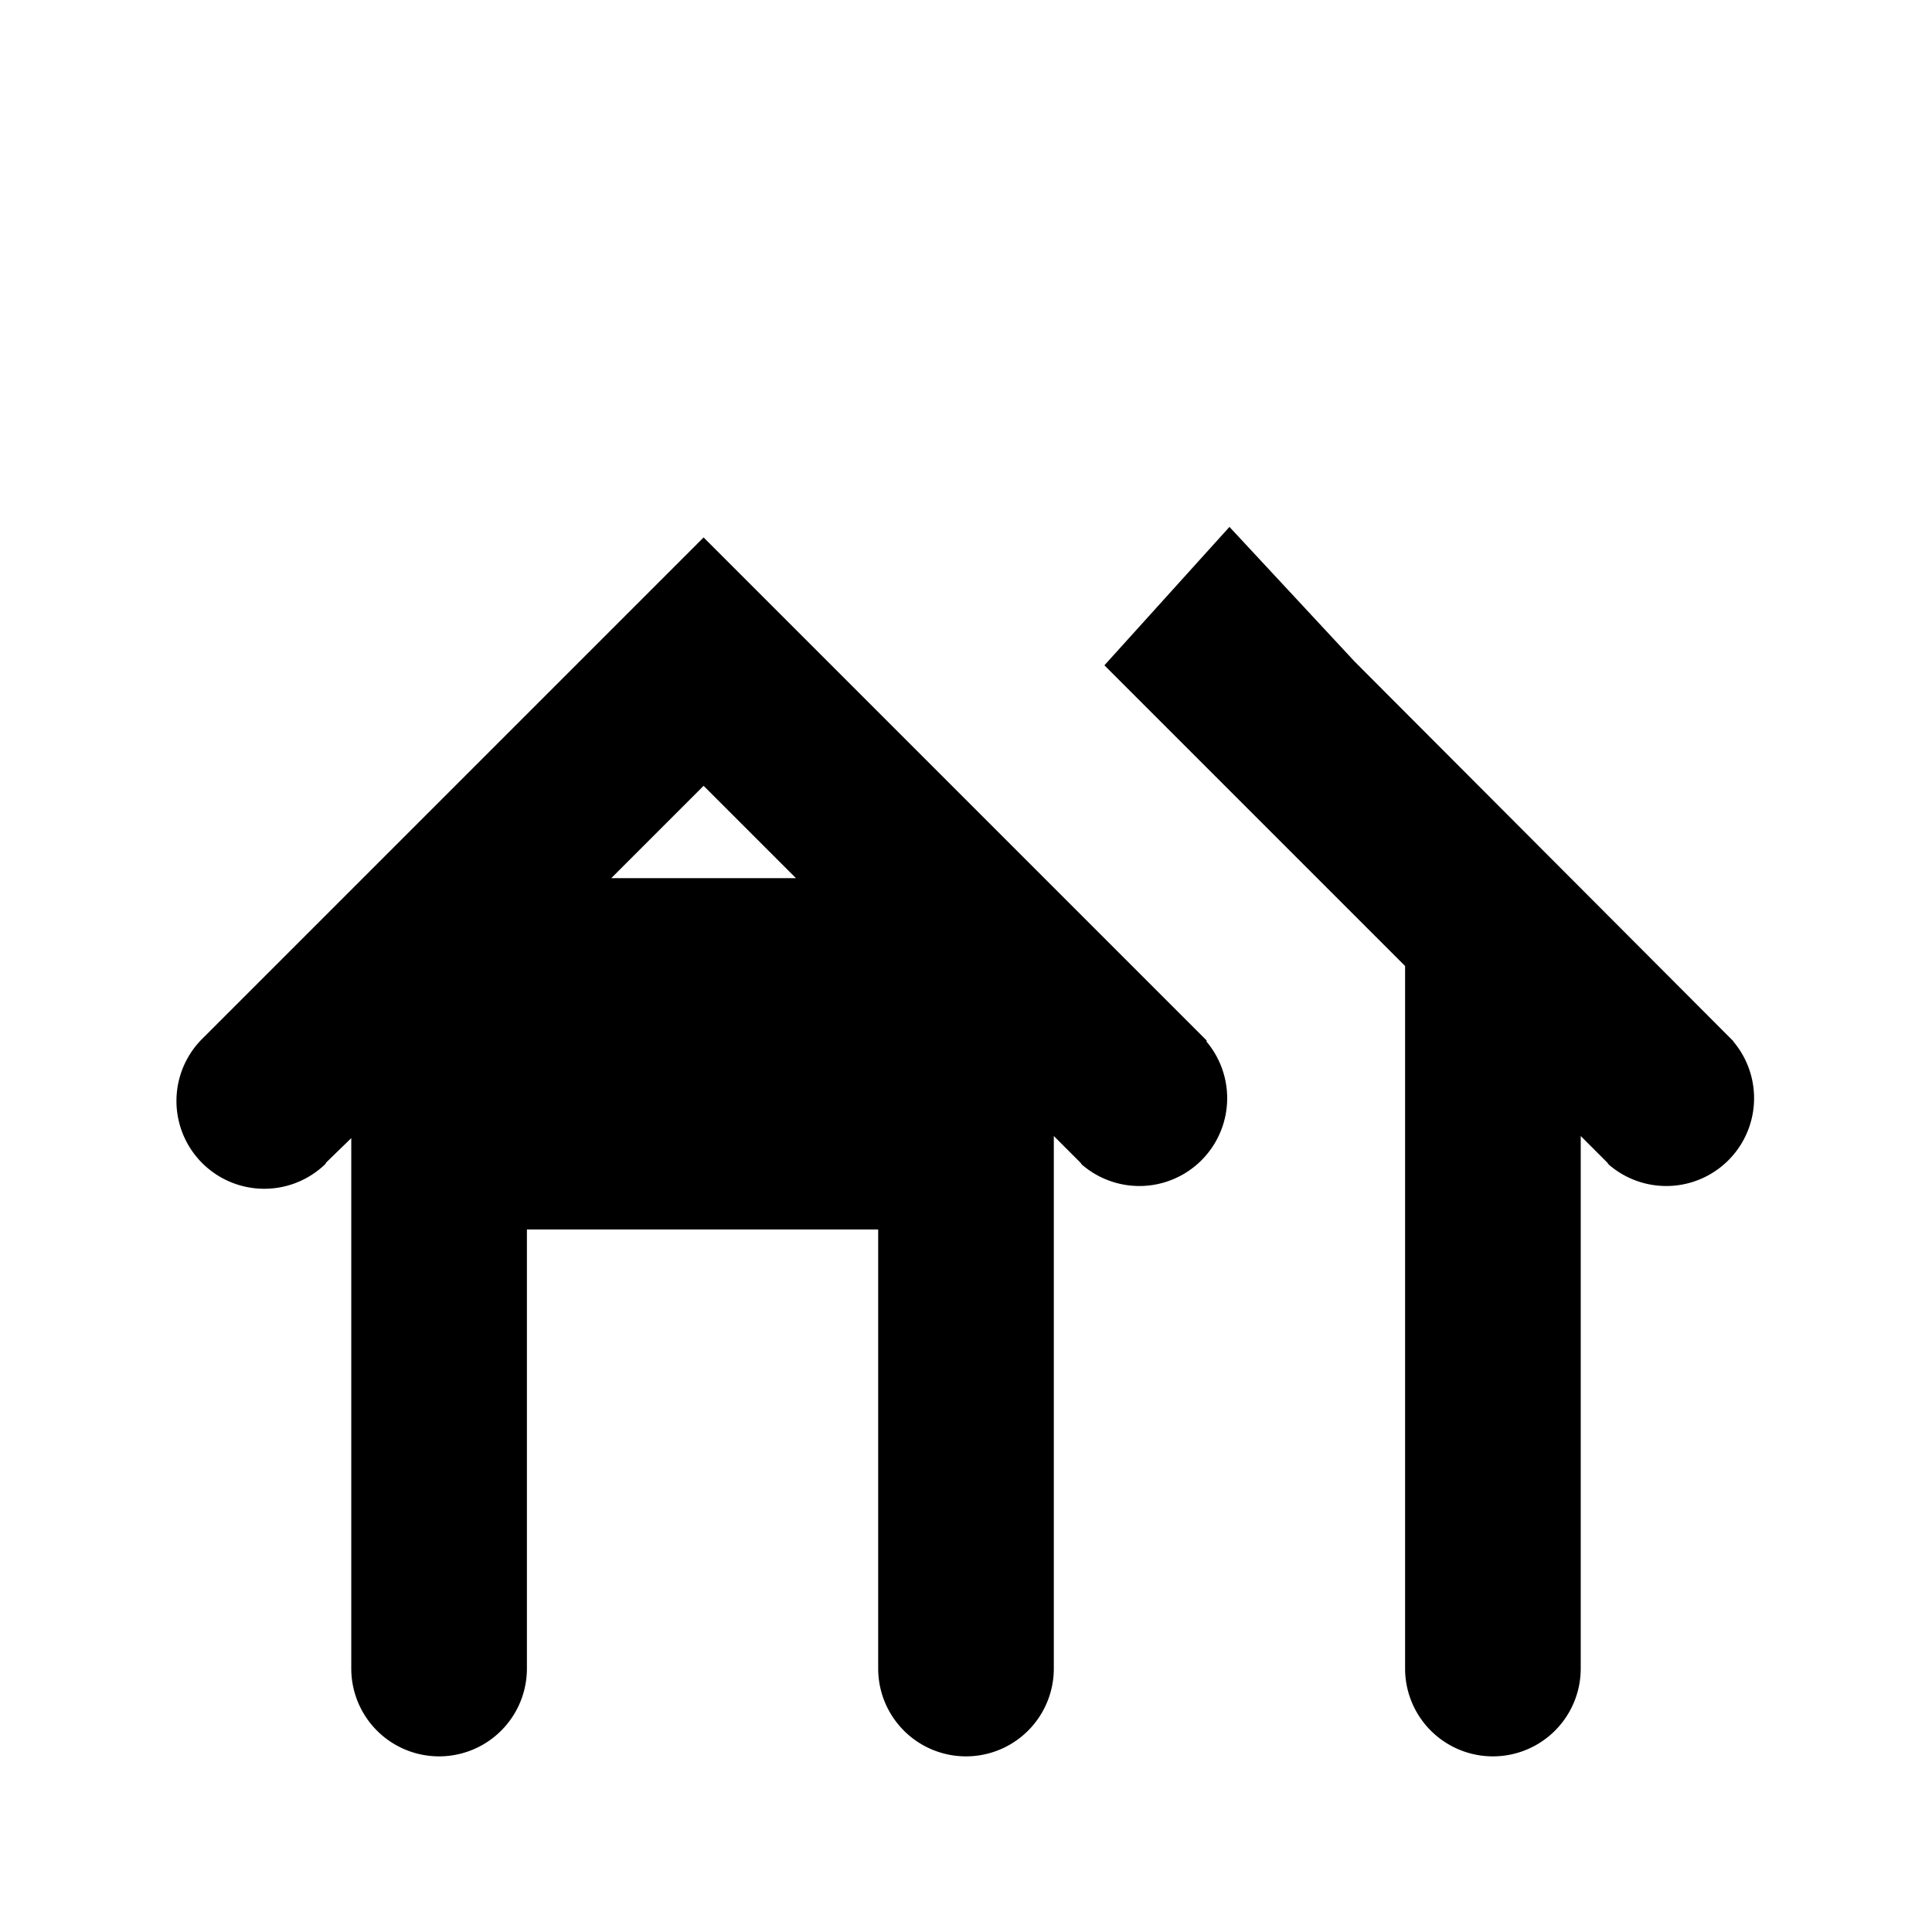<svg id="Layer_1" data-name="Layer 1" xmlns="http://www.w3.org/2000/svg" width="11" height="11" viewBox="0 0 11 11">
  <title>village-11-01</title>
  <g>
    <path d="M6.871,5.925,4.713,3.767h0L4.006,3.06,1.145,5.921l0,0a.5.5,0,0,0,.707.707l.006-.01L2,6.48V9.5a.5.5,0,0,0,1,0V7H5V9.5a.5.5,0,0,0,1,0V6.468l.152.152.007.01a.5.5,0,0,0,.71-.7ZM3.48,5l.526-.526L4.532,5Z"/>
    <path d="M9.868,5.927l0,0L7.713,3.767h0L7,3l-.712.788L8,5.5v4a.5.5,0,0,0,1,0V6.468l.152.152.007.01a.5.5,0,0,0,.71-.7Z"/>
  </g>
</svg>
